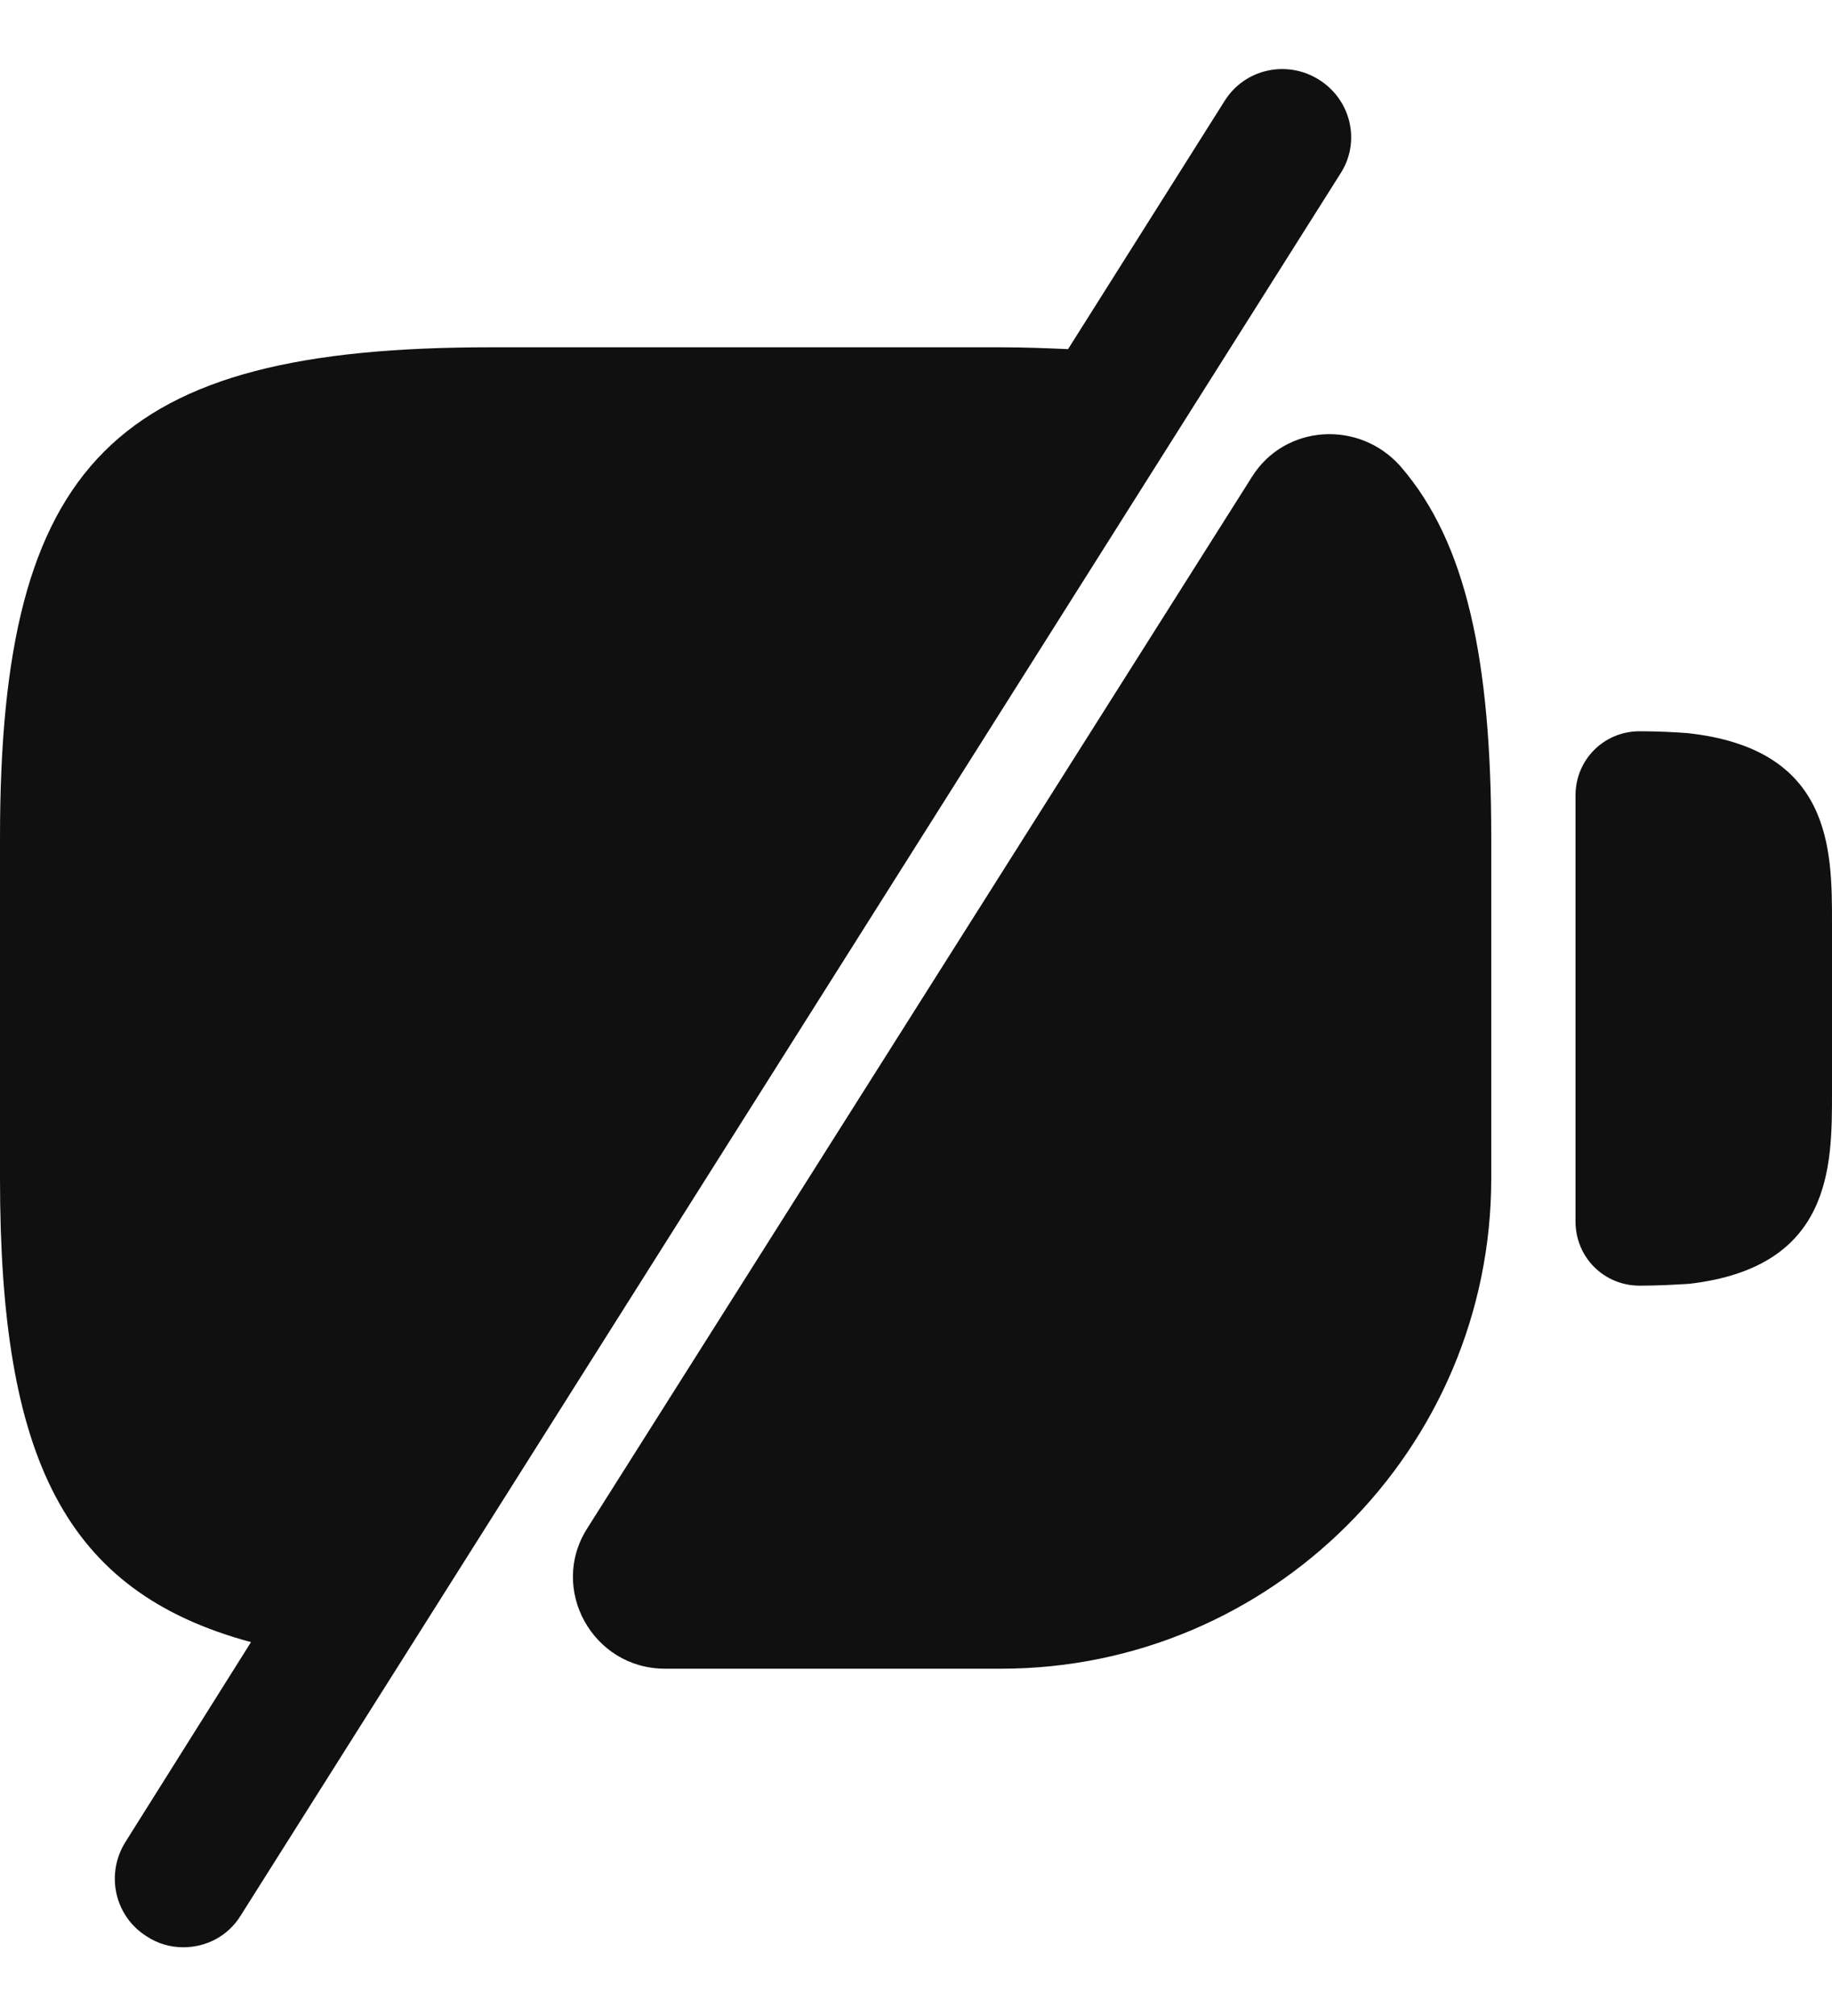 <svg width="20" height="22" viewBox="0 0 20 22" fill="none" xmlns="http://www.w3.org/2000/svg">
<path d="M18.42 8C18.28 7.99 18.1 7.98 17.9 7.98C17.51 7.98 17.2 8.29 17.2 8.68V13.33C17.2 13.72 17.51 14.03 17.9 14.03C18.1 14.03 18.27 14.02 18.44 14.01C20 13.83 20 12.73 20 11.93V10.07C20 9.27 20 8.17 18.42 8Z" fill="#101010"/>
<path d="M16.28 9.14V12.86C16.28 15.81 13.88 18.21 10.93 18.21H7.26C6.47 18.21 5.99 17.34 6.41 16.68L13.67 5.2C14.03 4.63 14.84 4.58 15.29 5.09C16.01 5.92 16.28 7.21 16.28 9.14Z" fill="#101010"/>
<path d="M14.4 0.87C14.05 0.65 13.59 0.75 13.37 1.1L11.66 3.81C11.43 3.8 11.19 3.79 10.93 3.79H5.35C1.25 3.79 0 5.04 0 9.14V12.86C0 15.91 0.7 17.37 2.74 17.92L1.37 20.1C1.15 20.45 1.25 20.91 1.6 21.13C1.72 21.21 1.86 21.25 2 21.25C2.25 21.25 2.49 21.13 2.63 20.9L14.63 1.9C14.86 1.55 14.75 1.09 14.4 0.87Z" fill="#101010"/>
</svg>

